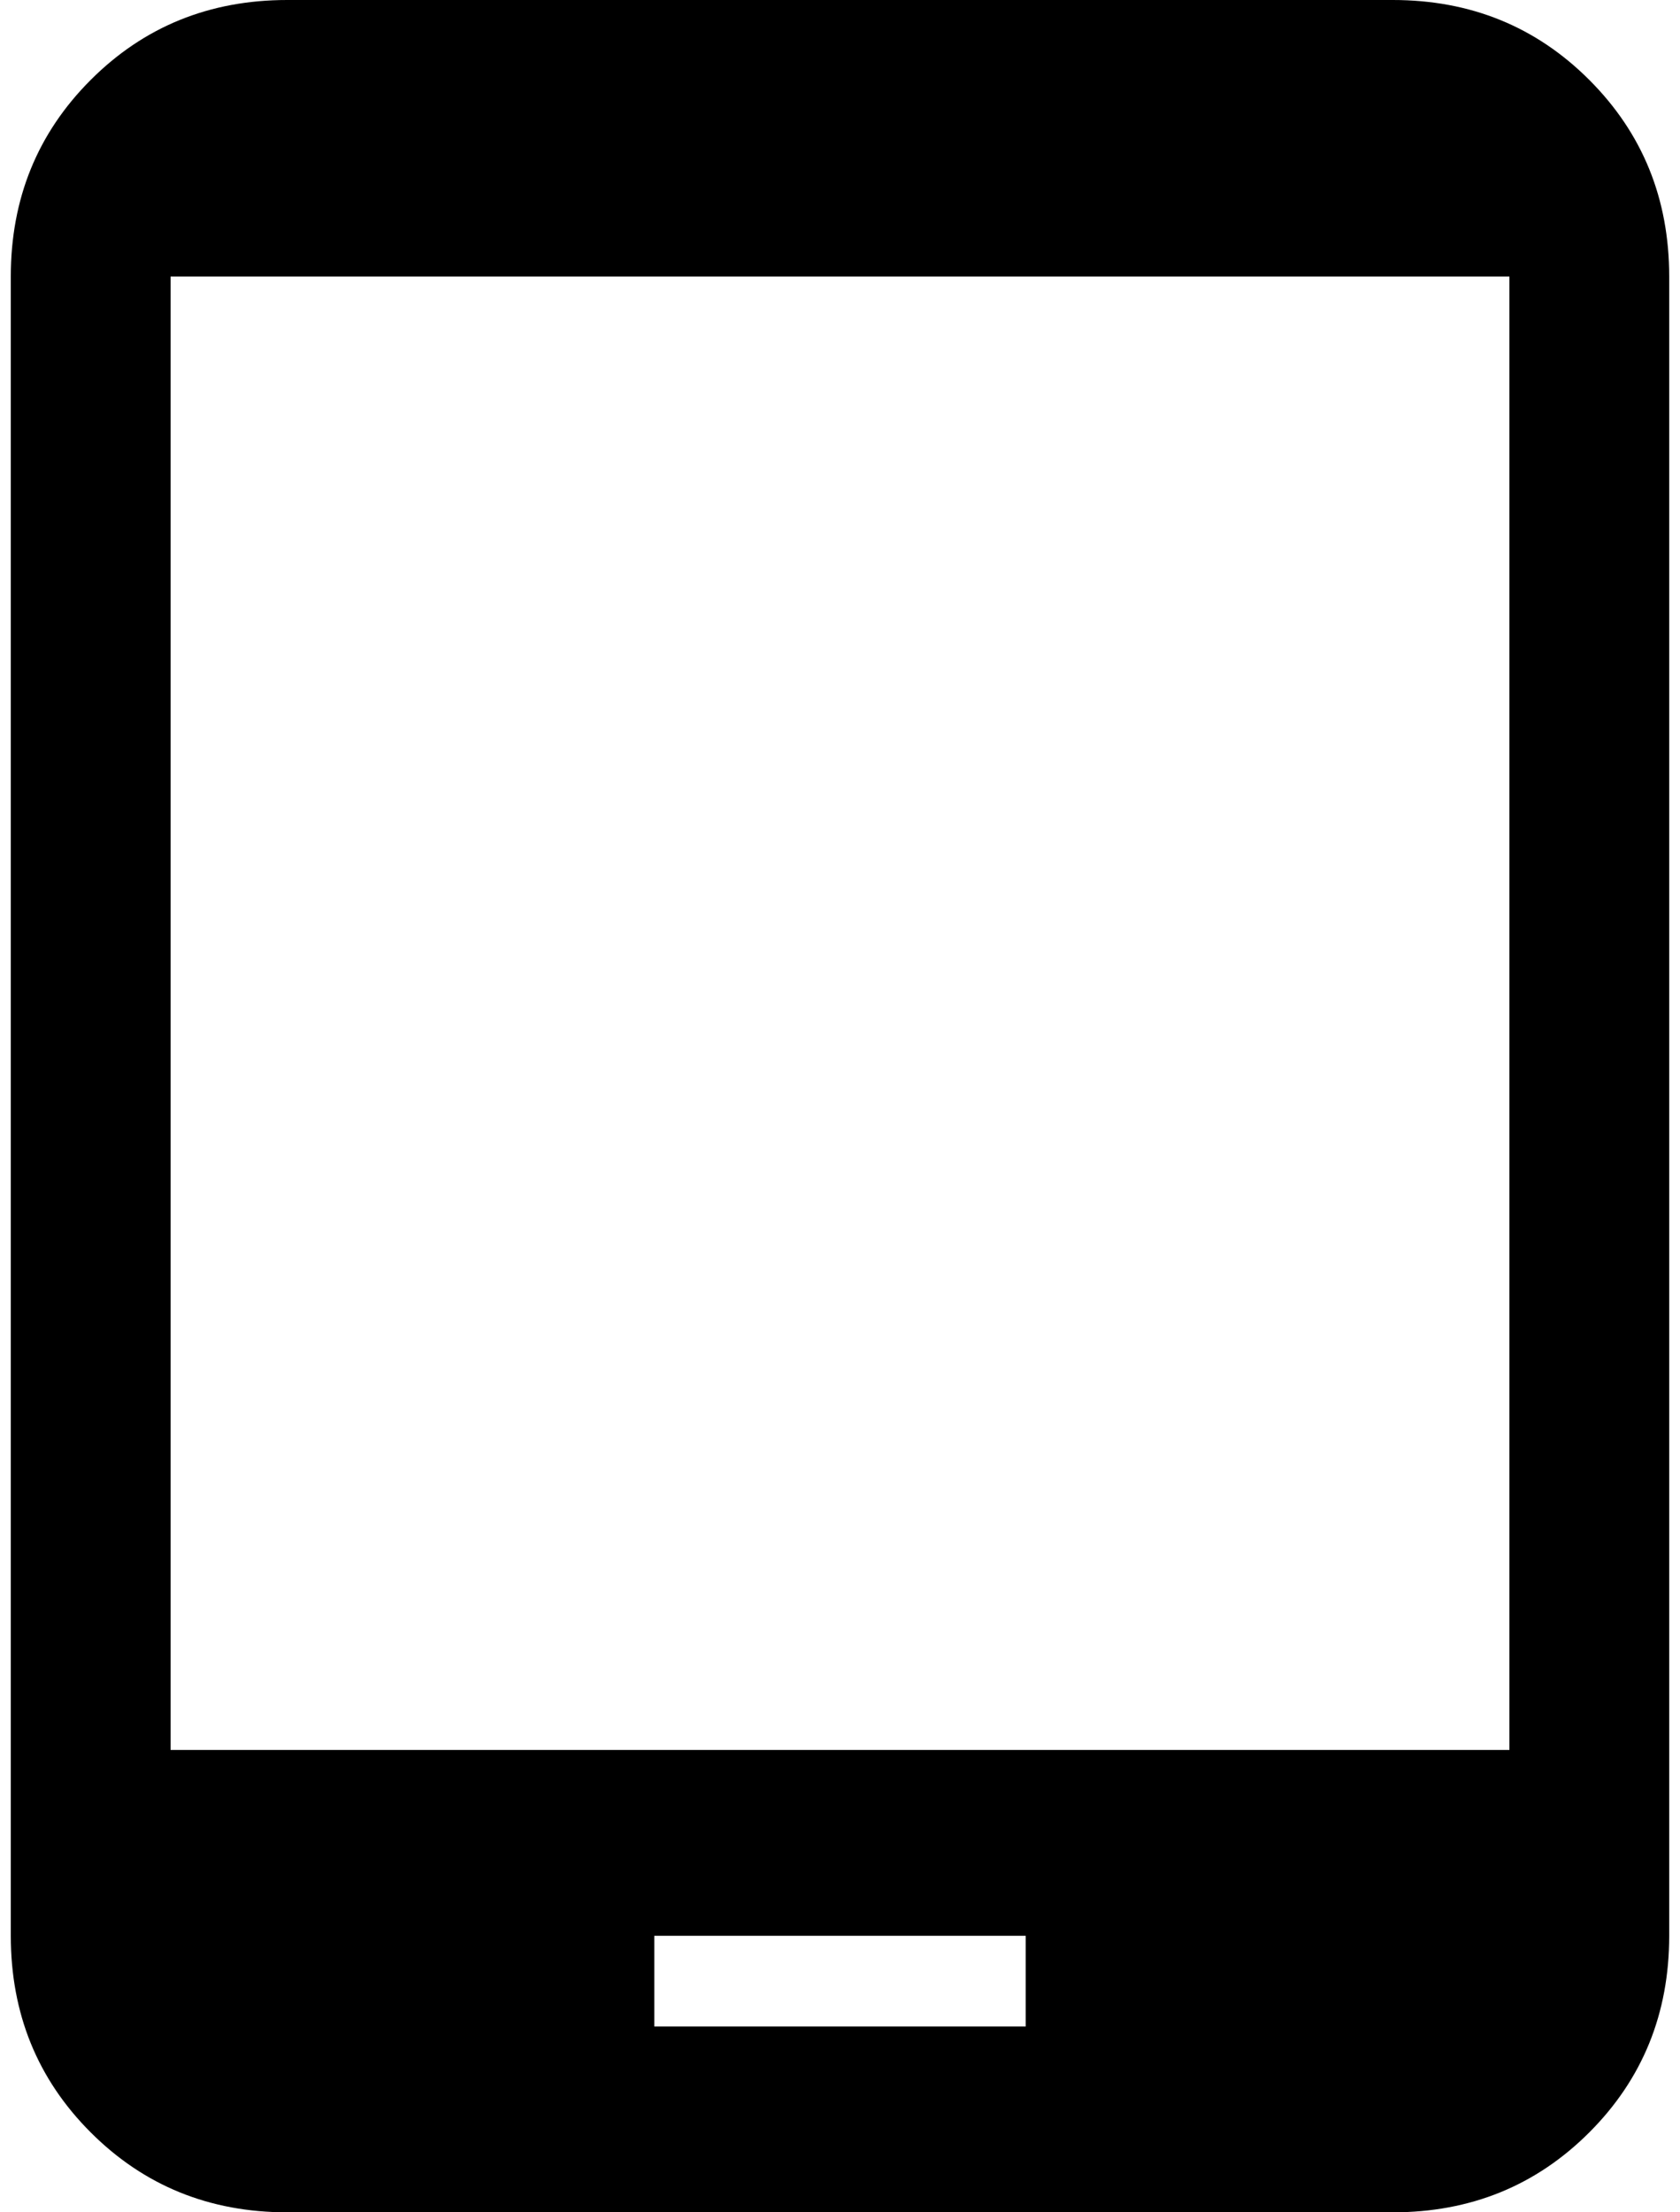 <?xml version="1.0" standalone="no"?>
<!DOCTYPE svg PUBLIC "-//W3C//DTD SVG 1.1//EN" "http://www.w3.org/Graphics/SVG/1.1/DTD/svg11.dtd" >
<svg xmlns="http://www.w3.org/2000/svg" xmlns:xlink="http://www.w3.org/1999/xlink" version="1.1" viewBox="-10 0 1556 2048">
   <path fill="currentColor"
d="M1388 1620h-1240v-1364h1240v1364zM940 1876h-344v-84h344v84zM1280 0h-1024q-108 0 -182 74t-74 182v1536q0 108 74 182t182 74h1024q108 0 182 -74t74 -182v-1536q0 -108 -74 -182t-182 -74z" />
</svg>
